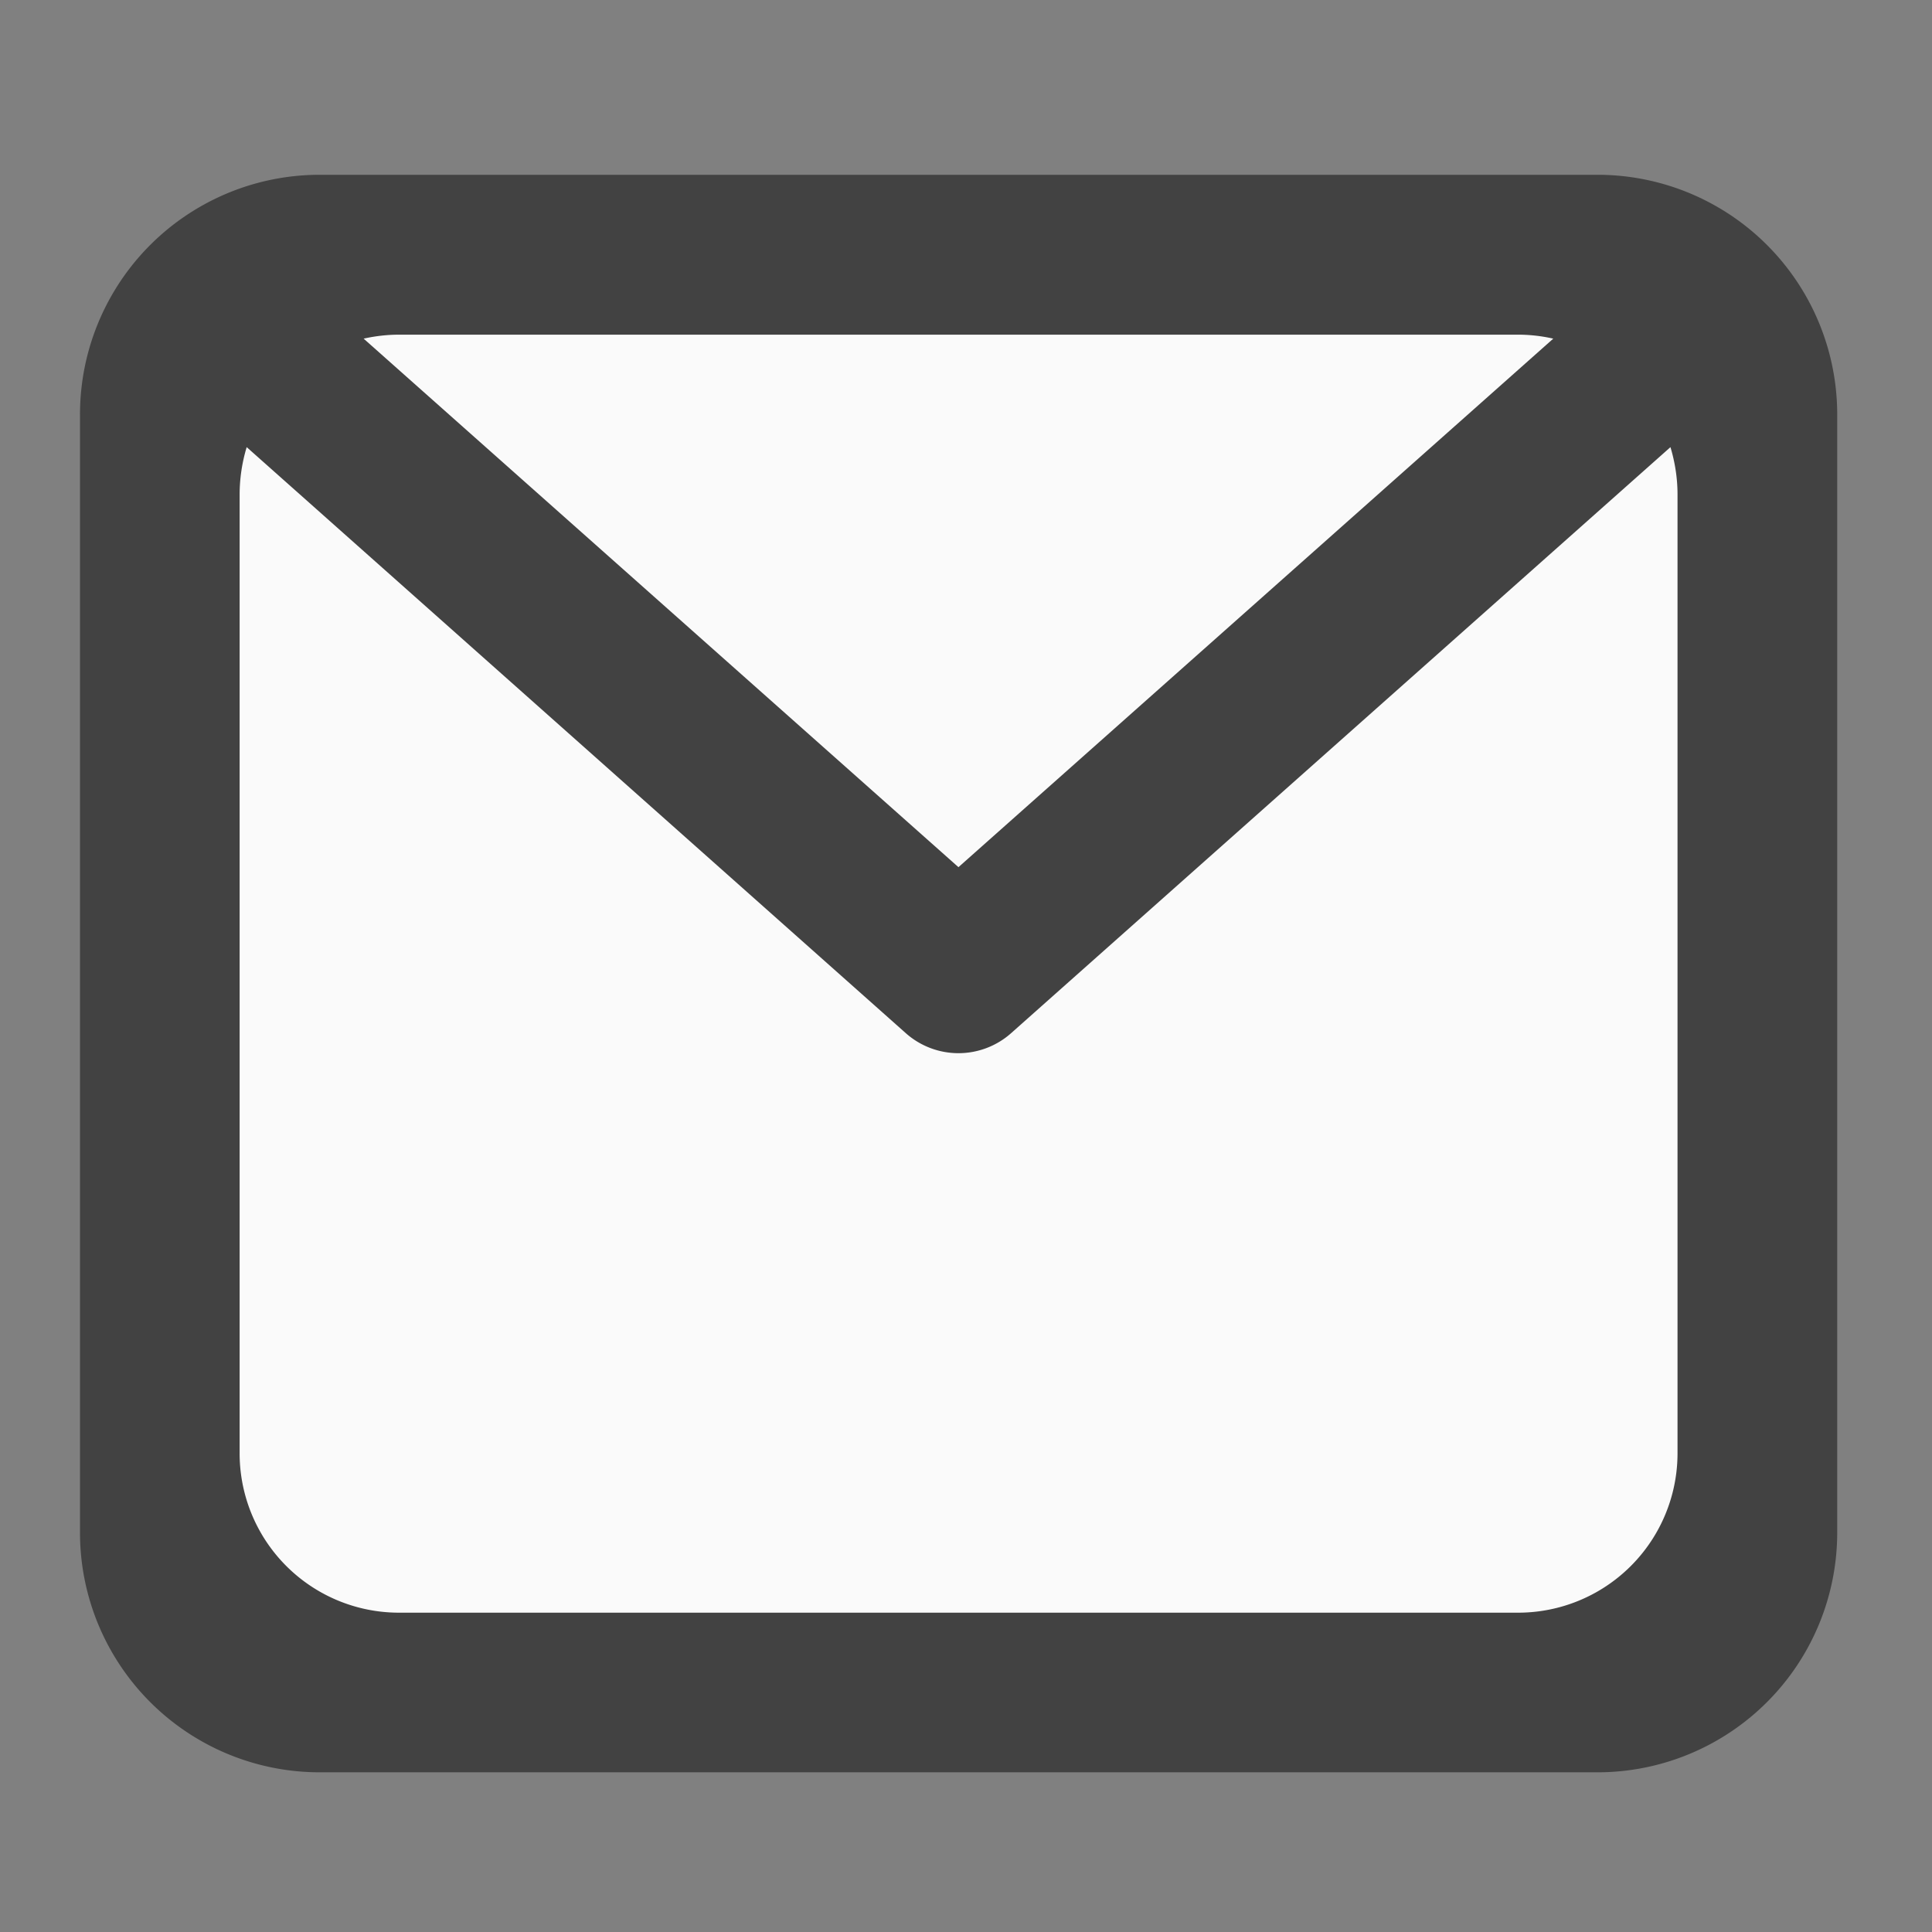 <svg xmlns="http://www.w3.org/2000/svg" width="32" height="32"><rect width="100%" height="100%" fill="#808080" stroke="none"/><path d="M5.293 2.895h21.168a3.97 3.97 0 0 1 3.969 3.972v18.52a3.97 3.97 0 0 1-3.97 3.968H5.294a3.97 3.97 0 0 1-3.969-3.968V6.867a3.97 3.97 0 0 1 3.969-3.972zm0 0" fill="#424242"/><path d="M6.613 5.543c-.199 0-.398.023-.59.066l9.852 8.754 9.852-8.754a2.65 2.65 0 0 0-.59-.066zM4.086 7.406a2.72 2.72 0 0 0-.117.782v15.878a2.639 2.639 0 0 0 2.644 2.645h18.524a2.64 2.64 0 0 0 2.648-2.645V8.188c0-.27-.043-.536-.117-.782L16.75 17.11a1.313 1.313 0 0 1-1.75 0zm0 0" fill="#fafafa"/></svg>
